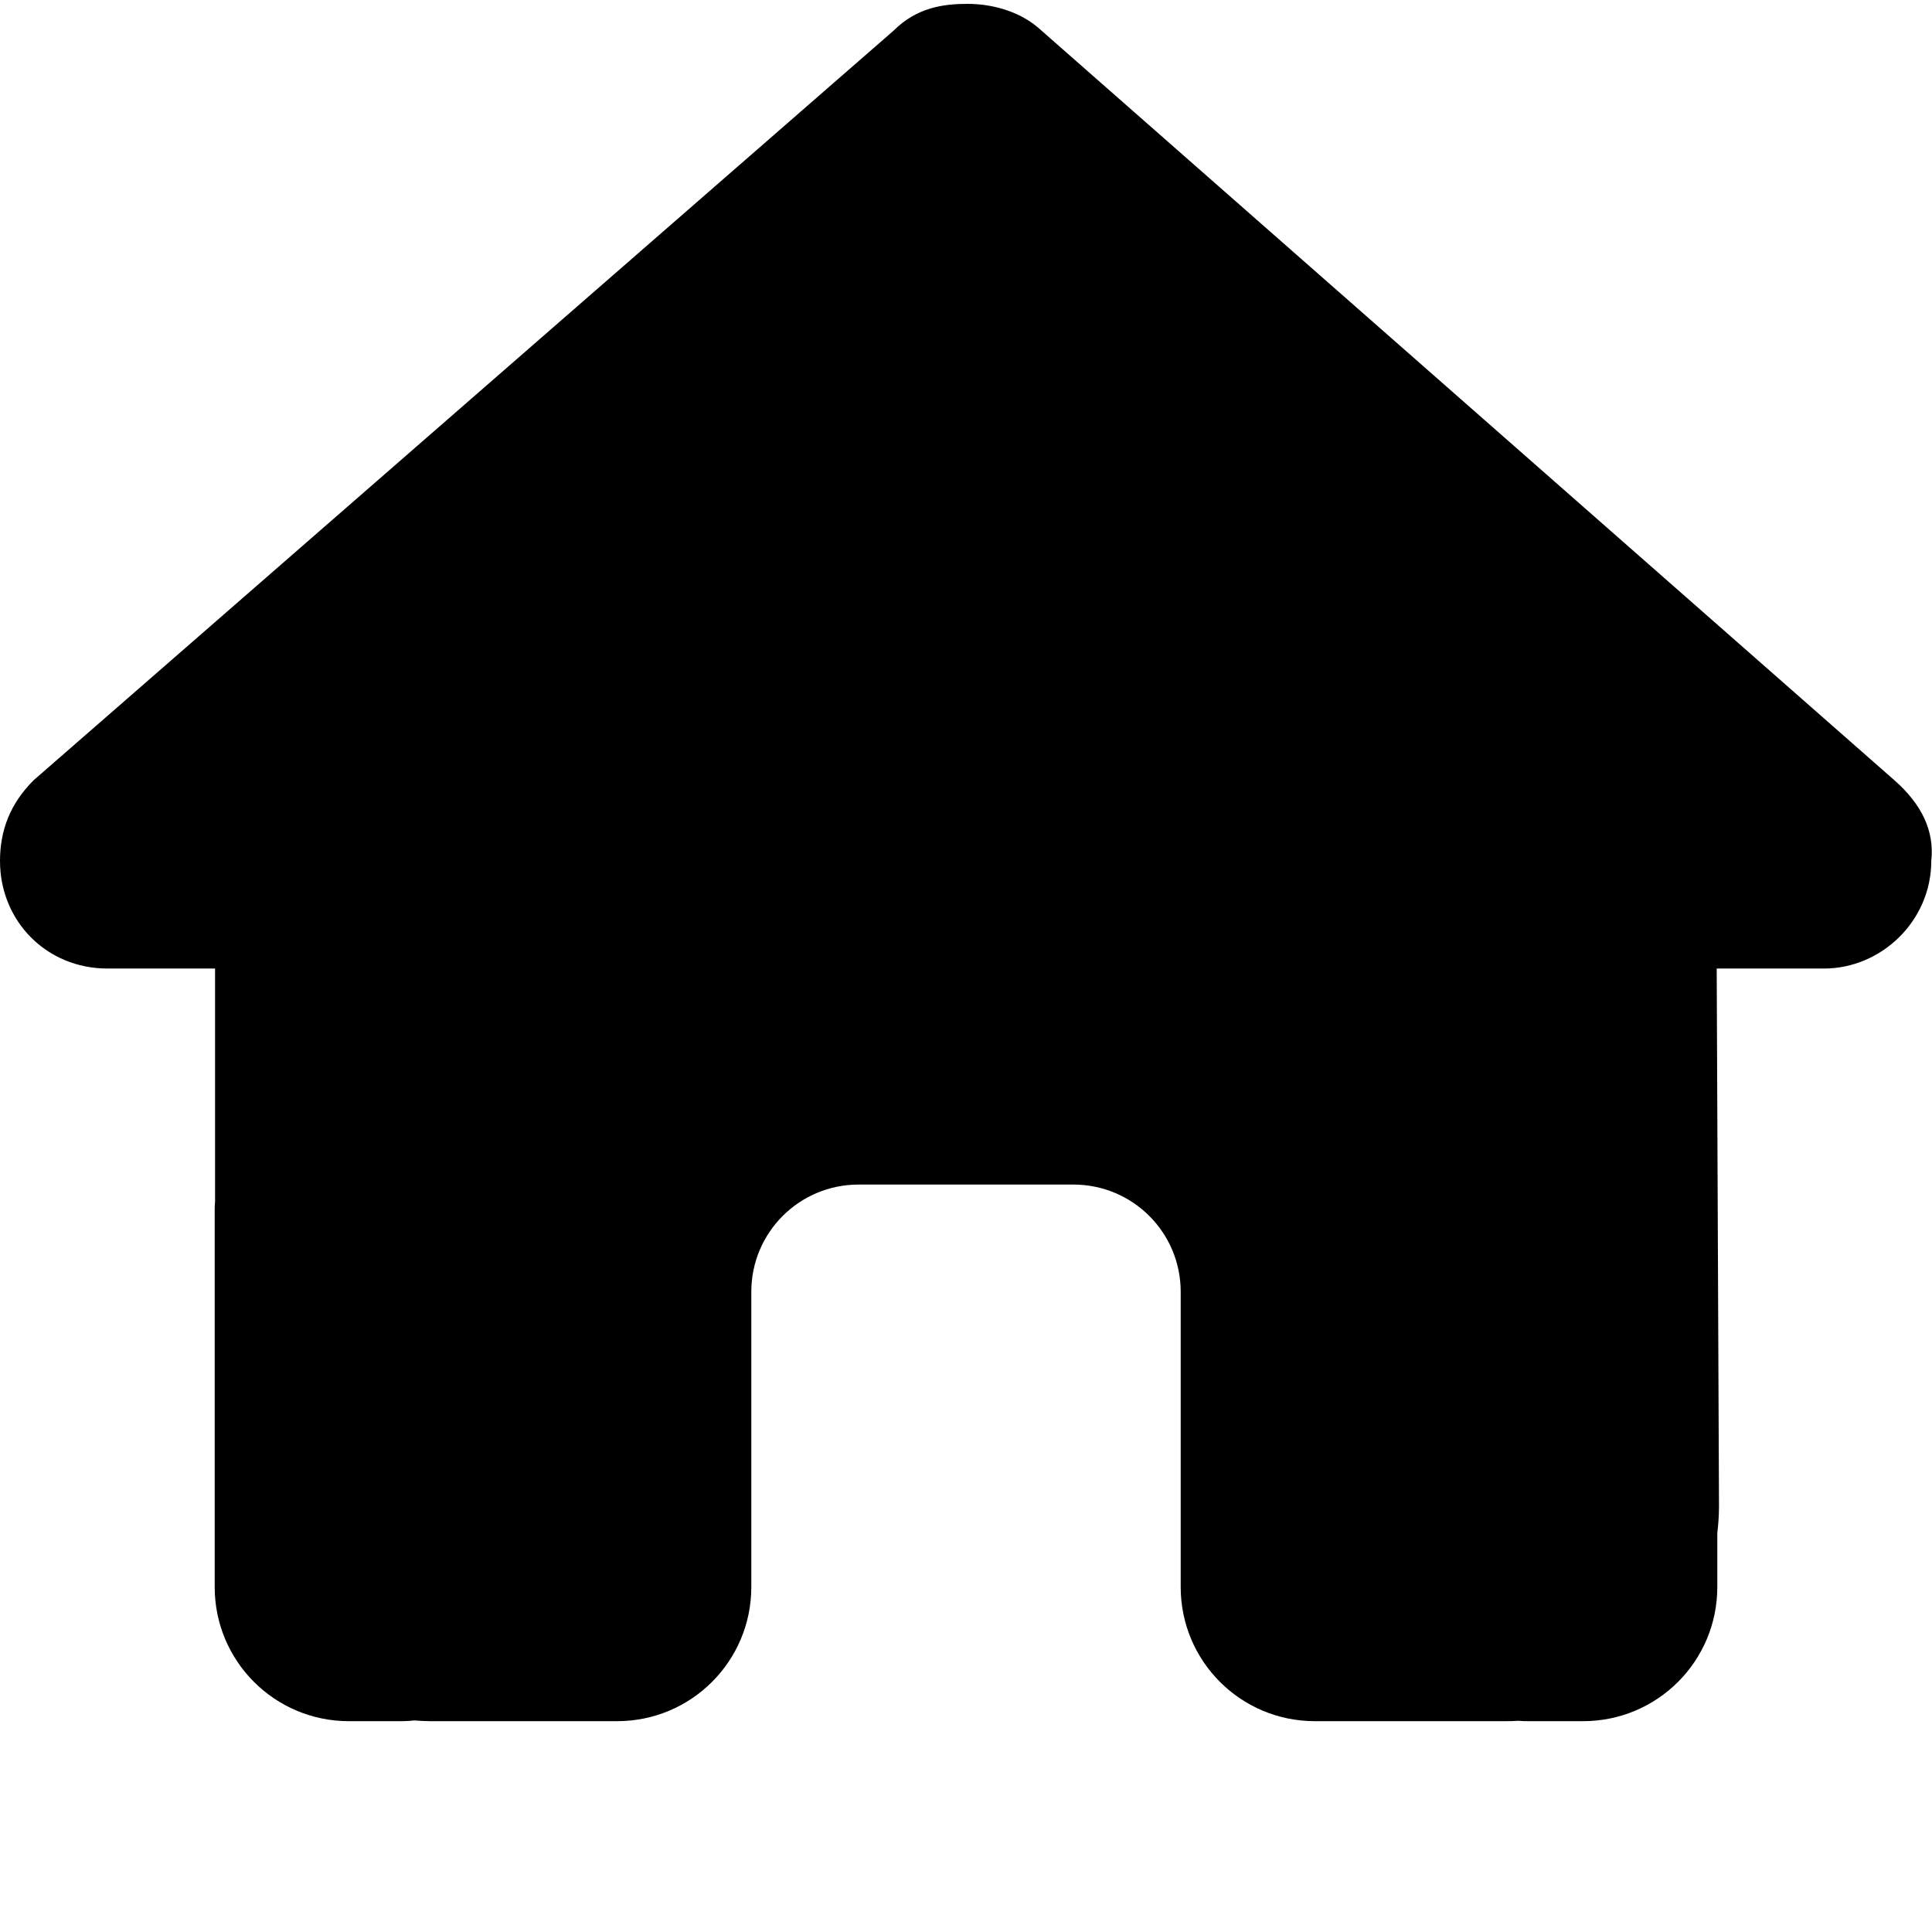 <svg width="16" height="16" viewBox="0 0 16 16" xmlns="http://www.w3.org/2000/svg">
    <path
        d="M15.994 7.129C15.994 7.629 15.578 8.021 15.106 8.021H14.217L14.236 12.471C14.236 12.546 14.231 12.621 14.222 12.696V13.143C14.222 13.757 13.725 14.254 13.111 14.254H12.667C12.636 14.254 12.606 14.254 12.575 14.251C12.536 14.254 12.497 14.254 12.458 14.254H11.556H10.889C10.275 14.254 9.778 13.757 9.778 13.143V12.476V10.698C9.778 10.207 9.381 9.81 8.889 9.81H7.111C6.619 9.81 6.222 10.207 6.222 10.698V12.476V13.143C6.222 13.757 5.725 14.254 5.111 14.254H4.444H3.558C3.517 14.254 3.475 14.251 3.433 14.248C3.4 14.251 3.367 14.254 3.333 14.254H2.889C2.275 14.254 1.778 13.757 1.778 13.143V10.032C1.778 10.007 1.778 9.979 1.781 9.954V8.021H0.889C0.389 8.021 0 7.632 0 7.129C0 6.879 0.083 6.657 0.278 6.462L7.4 0.254C7.594 0.06 7.817 0.032 8.011 0.032C8.206 0.032 8.428 0.087 8.594 0.226L15.689 6.462C15.911 6.657 16.022 6.879 15.994 7.129Z"/>
</svg>